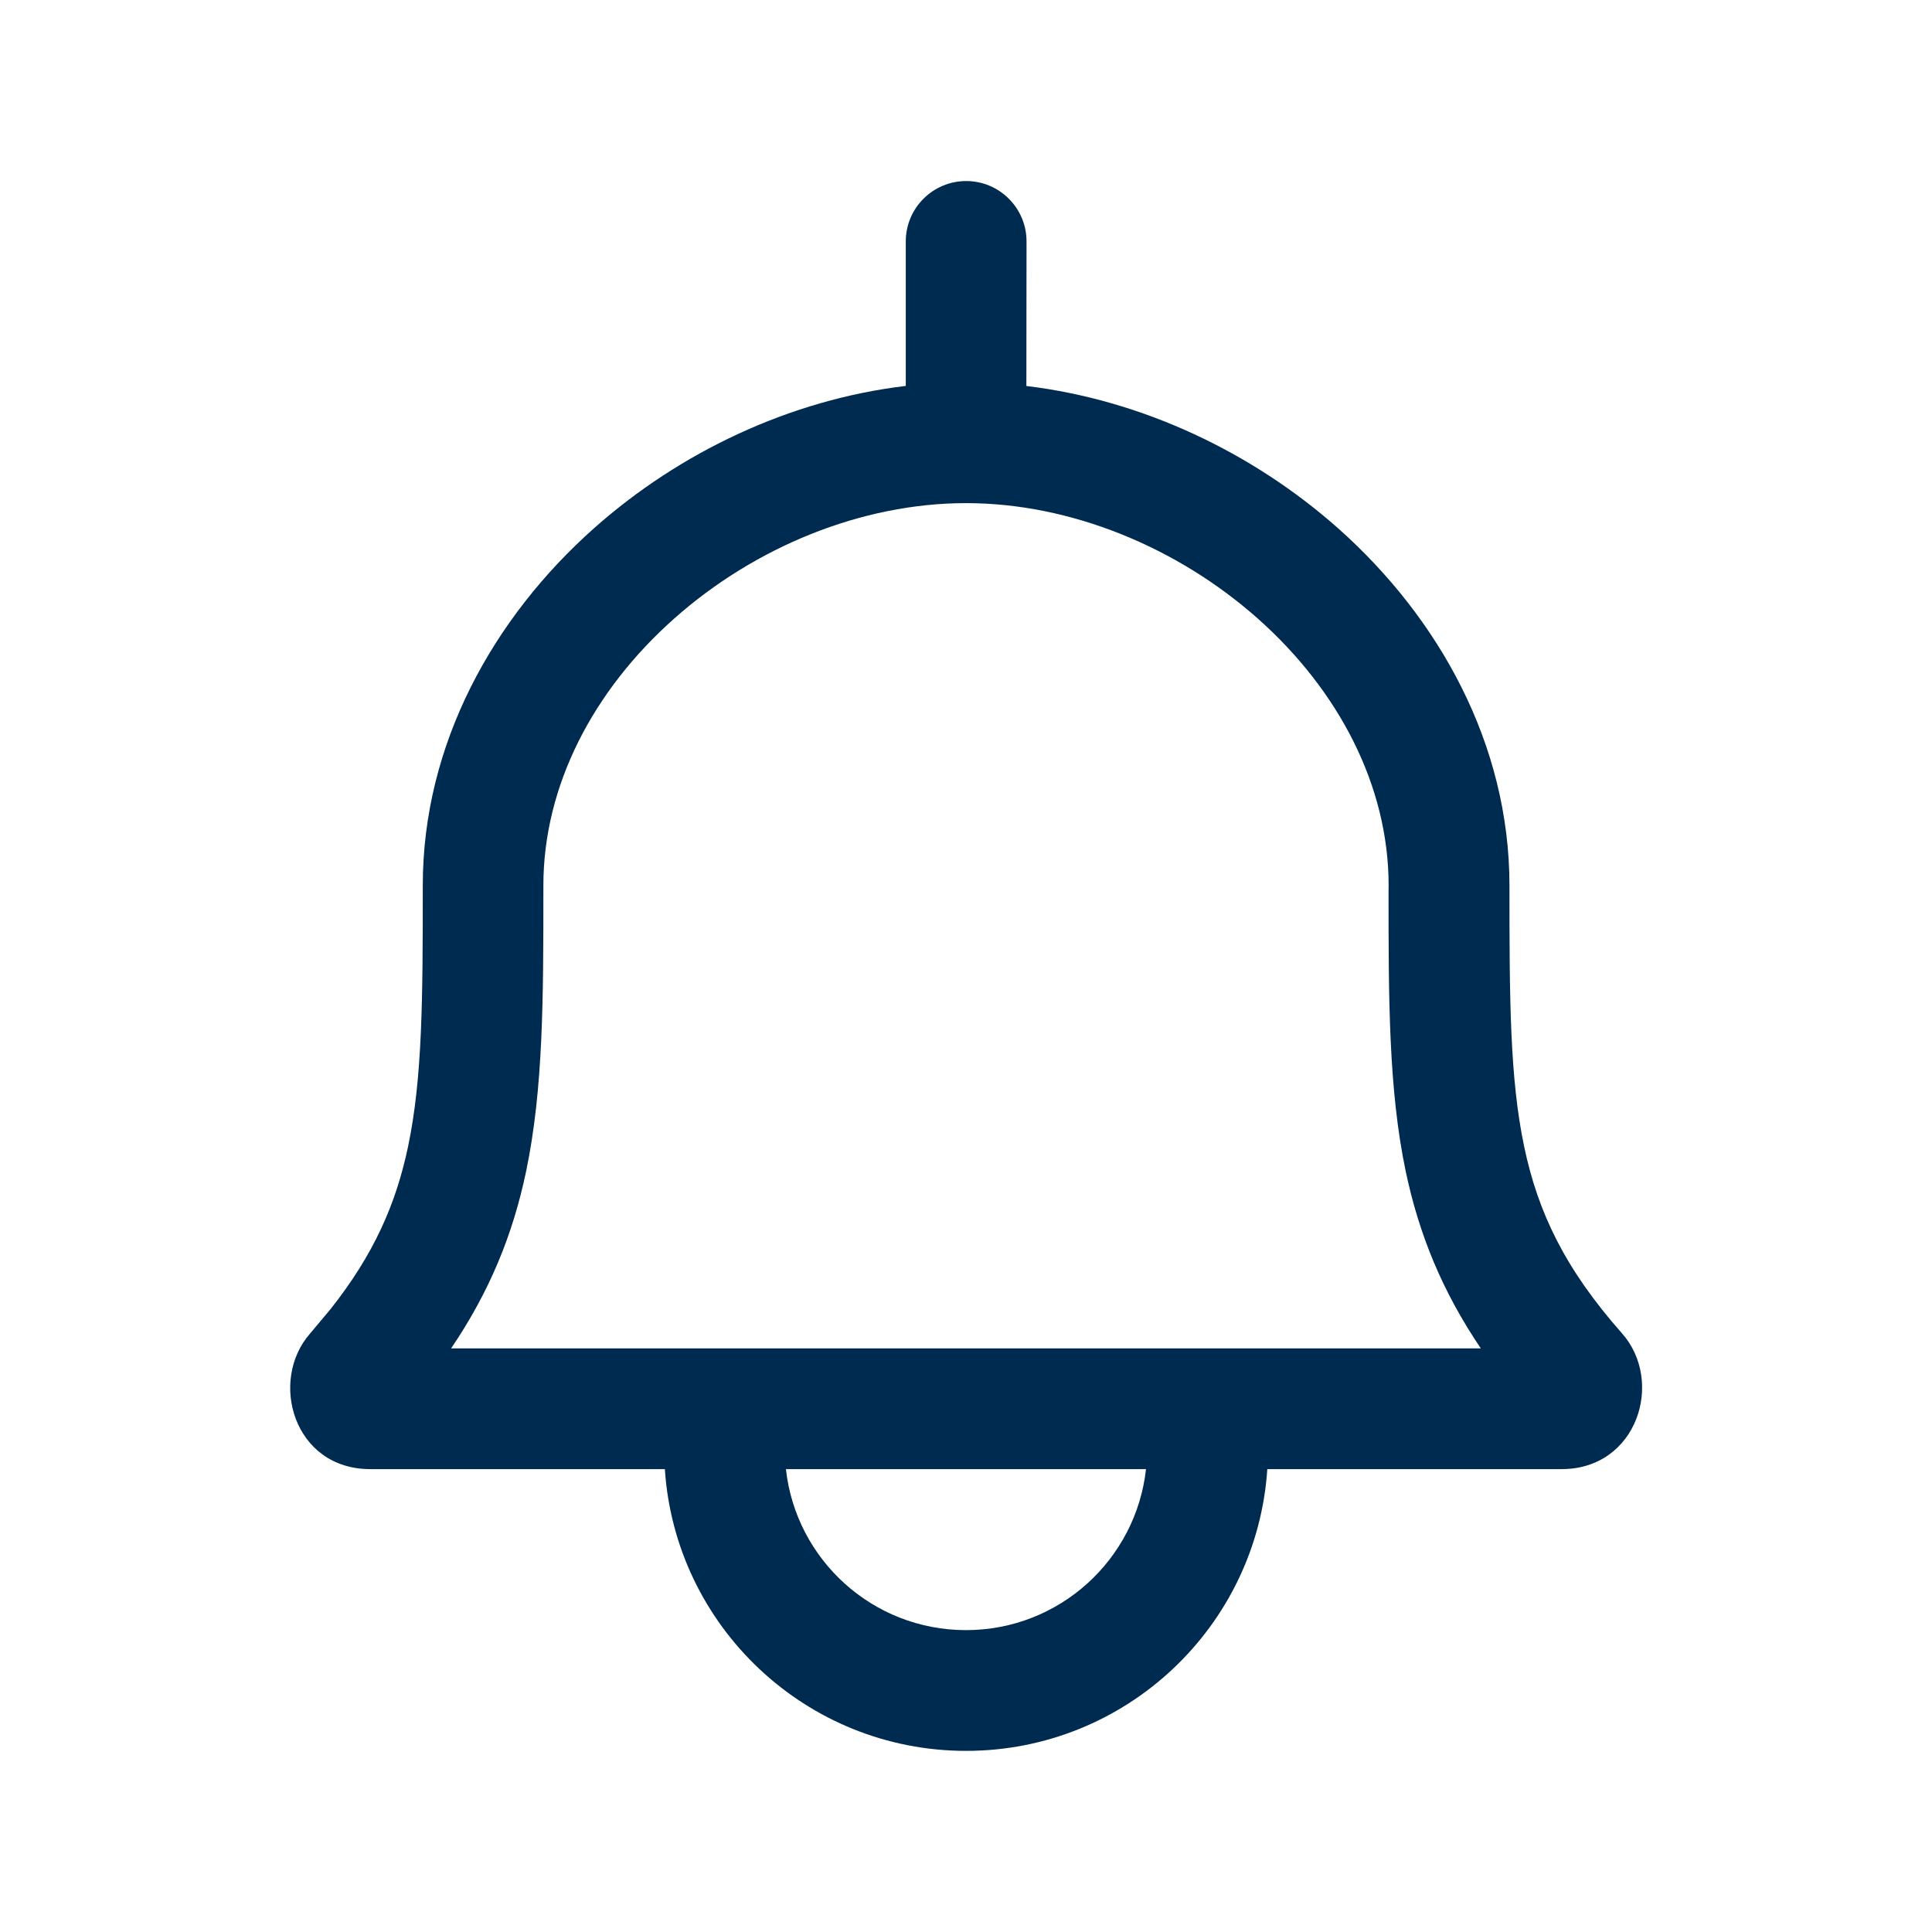 <svg width="24" height="24" viewBox="0 0 24 24" fill="none" xmlns="http://www.w3.org/2000/svg">
<path fill-rule="evenodd" clip-rule="evenodd" d="M12.75,4.795c1.436,0.172 2.809,0.824 3.874,1.769c1.249,1.111 2.127,2.678 2.127,4.436c0,1.413 0.004,2.393 0.183,3.245c0.17,0.809 0.503,1.514 1.215,2.318c0.53,0.6 0.188,1.686 -0.748,1.687h-3.658c-0.129,1.954 -1.755,3.5 -3.742,3.5c-1.987,0 -3.613,-1.546 -3.742,-3.5h-3.66c-0.953,-0 -1.263,-1.1 -0.745,-1.687l0.25,-0.298c0.543,-0.685 0.816,-1.313 0.965,-2.021c0.179,-0.852 0.183,-1.832 0.183,-3.245c0,-1.758 0.877,-3.325 2.126,-4.436c1.064,-0.946 2.437,-1.598 3.874,-1.769v-1.795c0,-0.414 0.336,-0.75 0.75,-0.75c0.414,0 0.75,0.336 0.75,0.75zM17.25,11c0,-1.242 -0.623,-2.425 -1.623,-3.314c-1.002,-0.89 -2.329,-1.436 -3.627,-1.436c-1.298,0 -2.625,0.545 -3.627,1.436c-1.001,0.889 -1.623,2.072 -1.623,3.314v0.046c0,1.343 0,2.482 -0.215,3.507c-0.164,0.783 -0.452,1.49 -0.931,2.197h3.395h6h3.396c-0.478,-0.707 -0.767,-1.414 -0.932,-2.196c-0.214,-1.019 -0.214,-2.152 -0.214,-3.487zM12,20.25c1.158,0 2.112,-0.875 2.236,-2h-4.473c0.124,1.125 1.078,2 2.236,2z" fill="#002B51"/>
</svg>
